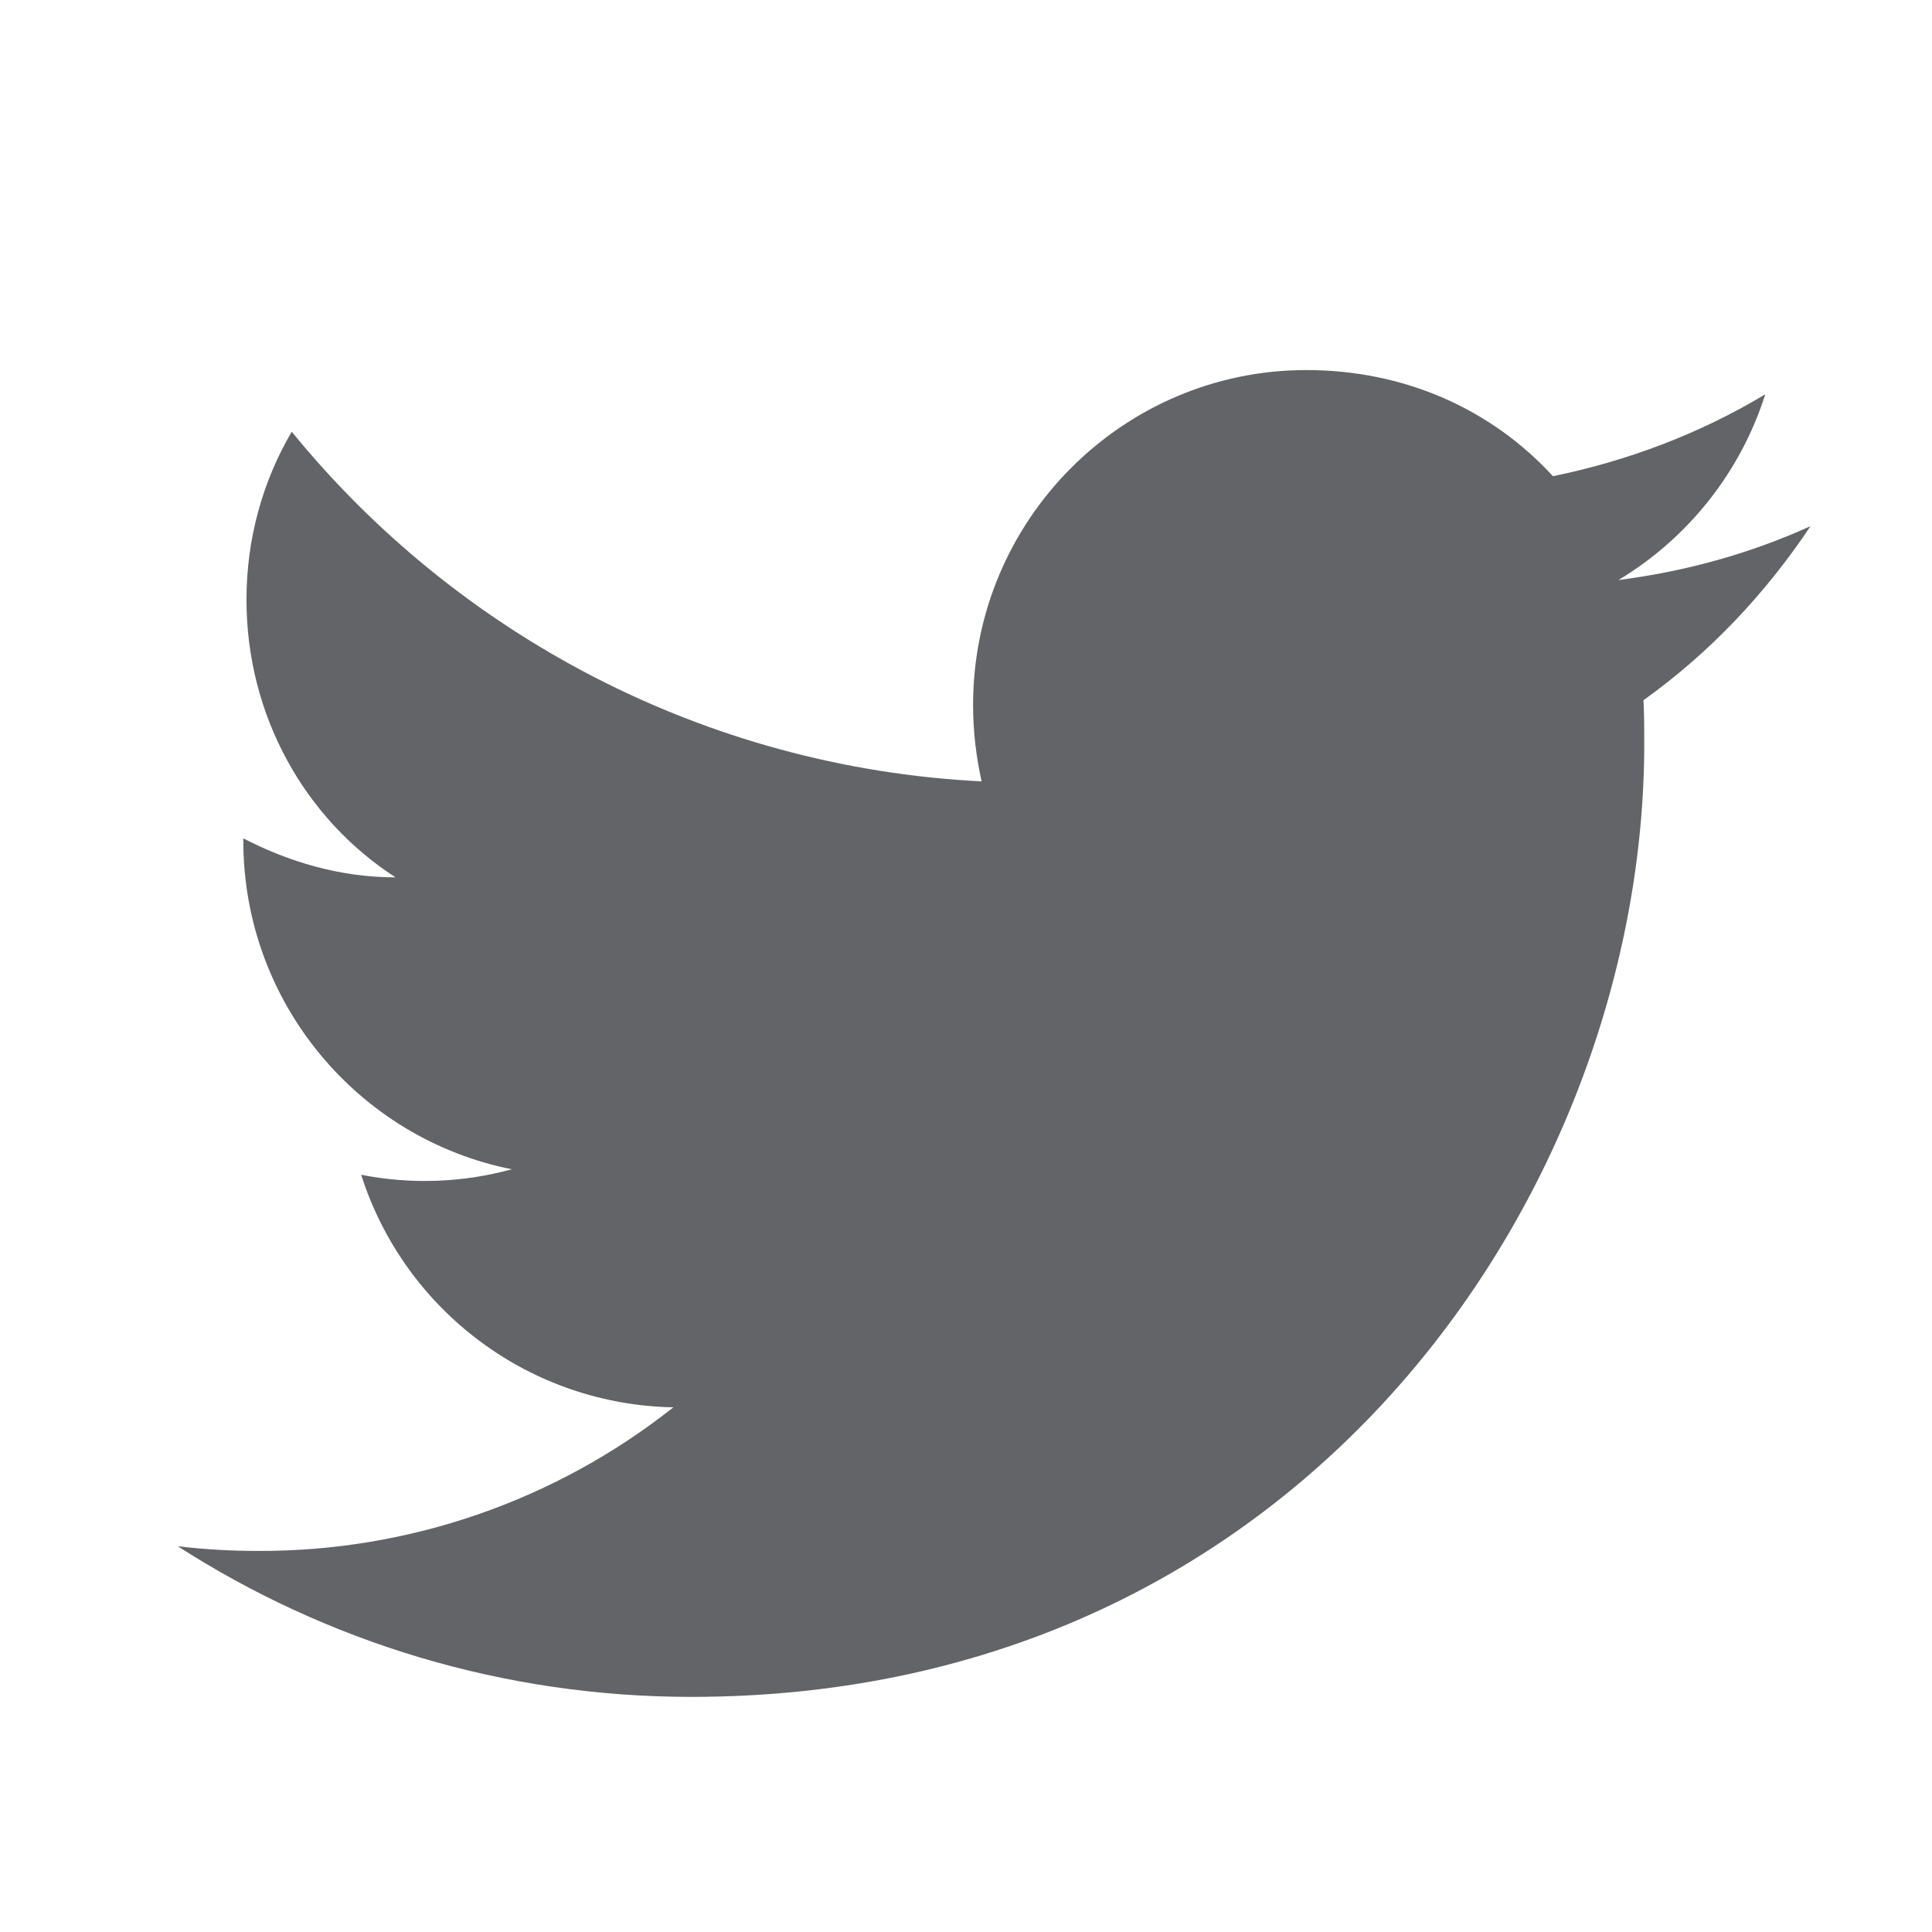<svg width="33" height="33" viewBox="0 0 33 33" fill="none" xmlns="http://www.w3.org/2000/svg">
<path d="M30.925 8.987C29.898 9.454 28.792 9.761 27.645 9.907C28.819 9.201 29.725 8.081 30.152 6.735C29.045 7.401 27.819 7.868 26.526 8.134C25.473 6.988 23.993 6.321 22.313 6.321C19.18 6.321 16.621 8.881 16.621 12.04C16.621 12.494 16.674 12.934 16.767 13.347C12.021 13.107 7.796 10.827 4.983 7.374C4.489 8.214 4.21 9.201 4.21 10.241C4.21 12.227 5.209 13.987 6.756 14.986C5.809 14.986 4.929 14.72 4.156 14.32V14.36C4.156 17.133 6.129 19.452 8.742 19.972C7.903 20.202 7.022 20.234 6.169 20.066C6.531 21.202 7.24 22.196 8.197 22.909C9.153 23.622 10.309 24.017 11.502 24.038C9.48 25.639 6.974 26.503 4.396 26.491C3.943 26.491 3.49 26.465 3.036 26.411C5.569 28.038 8.582 28.984 11.808 28.984C22.313 28.984 28.085 20.265 28.085 12.707C28.085 12.454 28.085 12.214 28.072 11.96C29.192 11.16 30.152 10.147 30.925 8.987V8.987Z" fill="#626467"/>
</svg>
